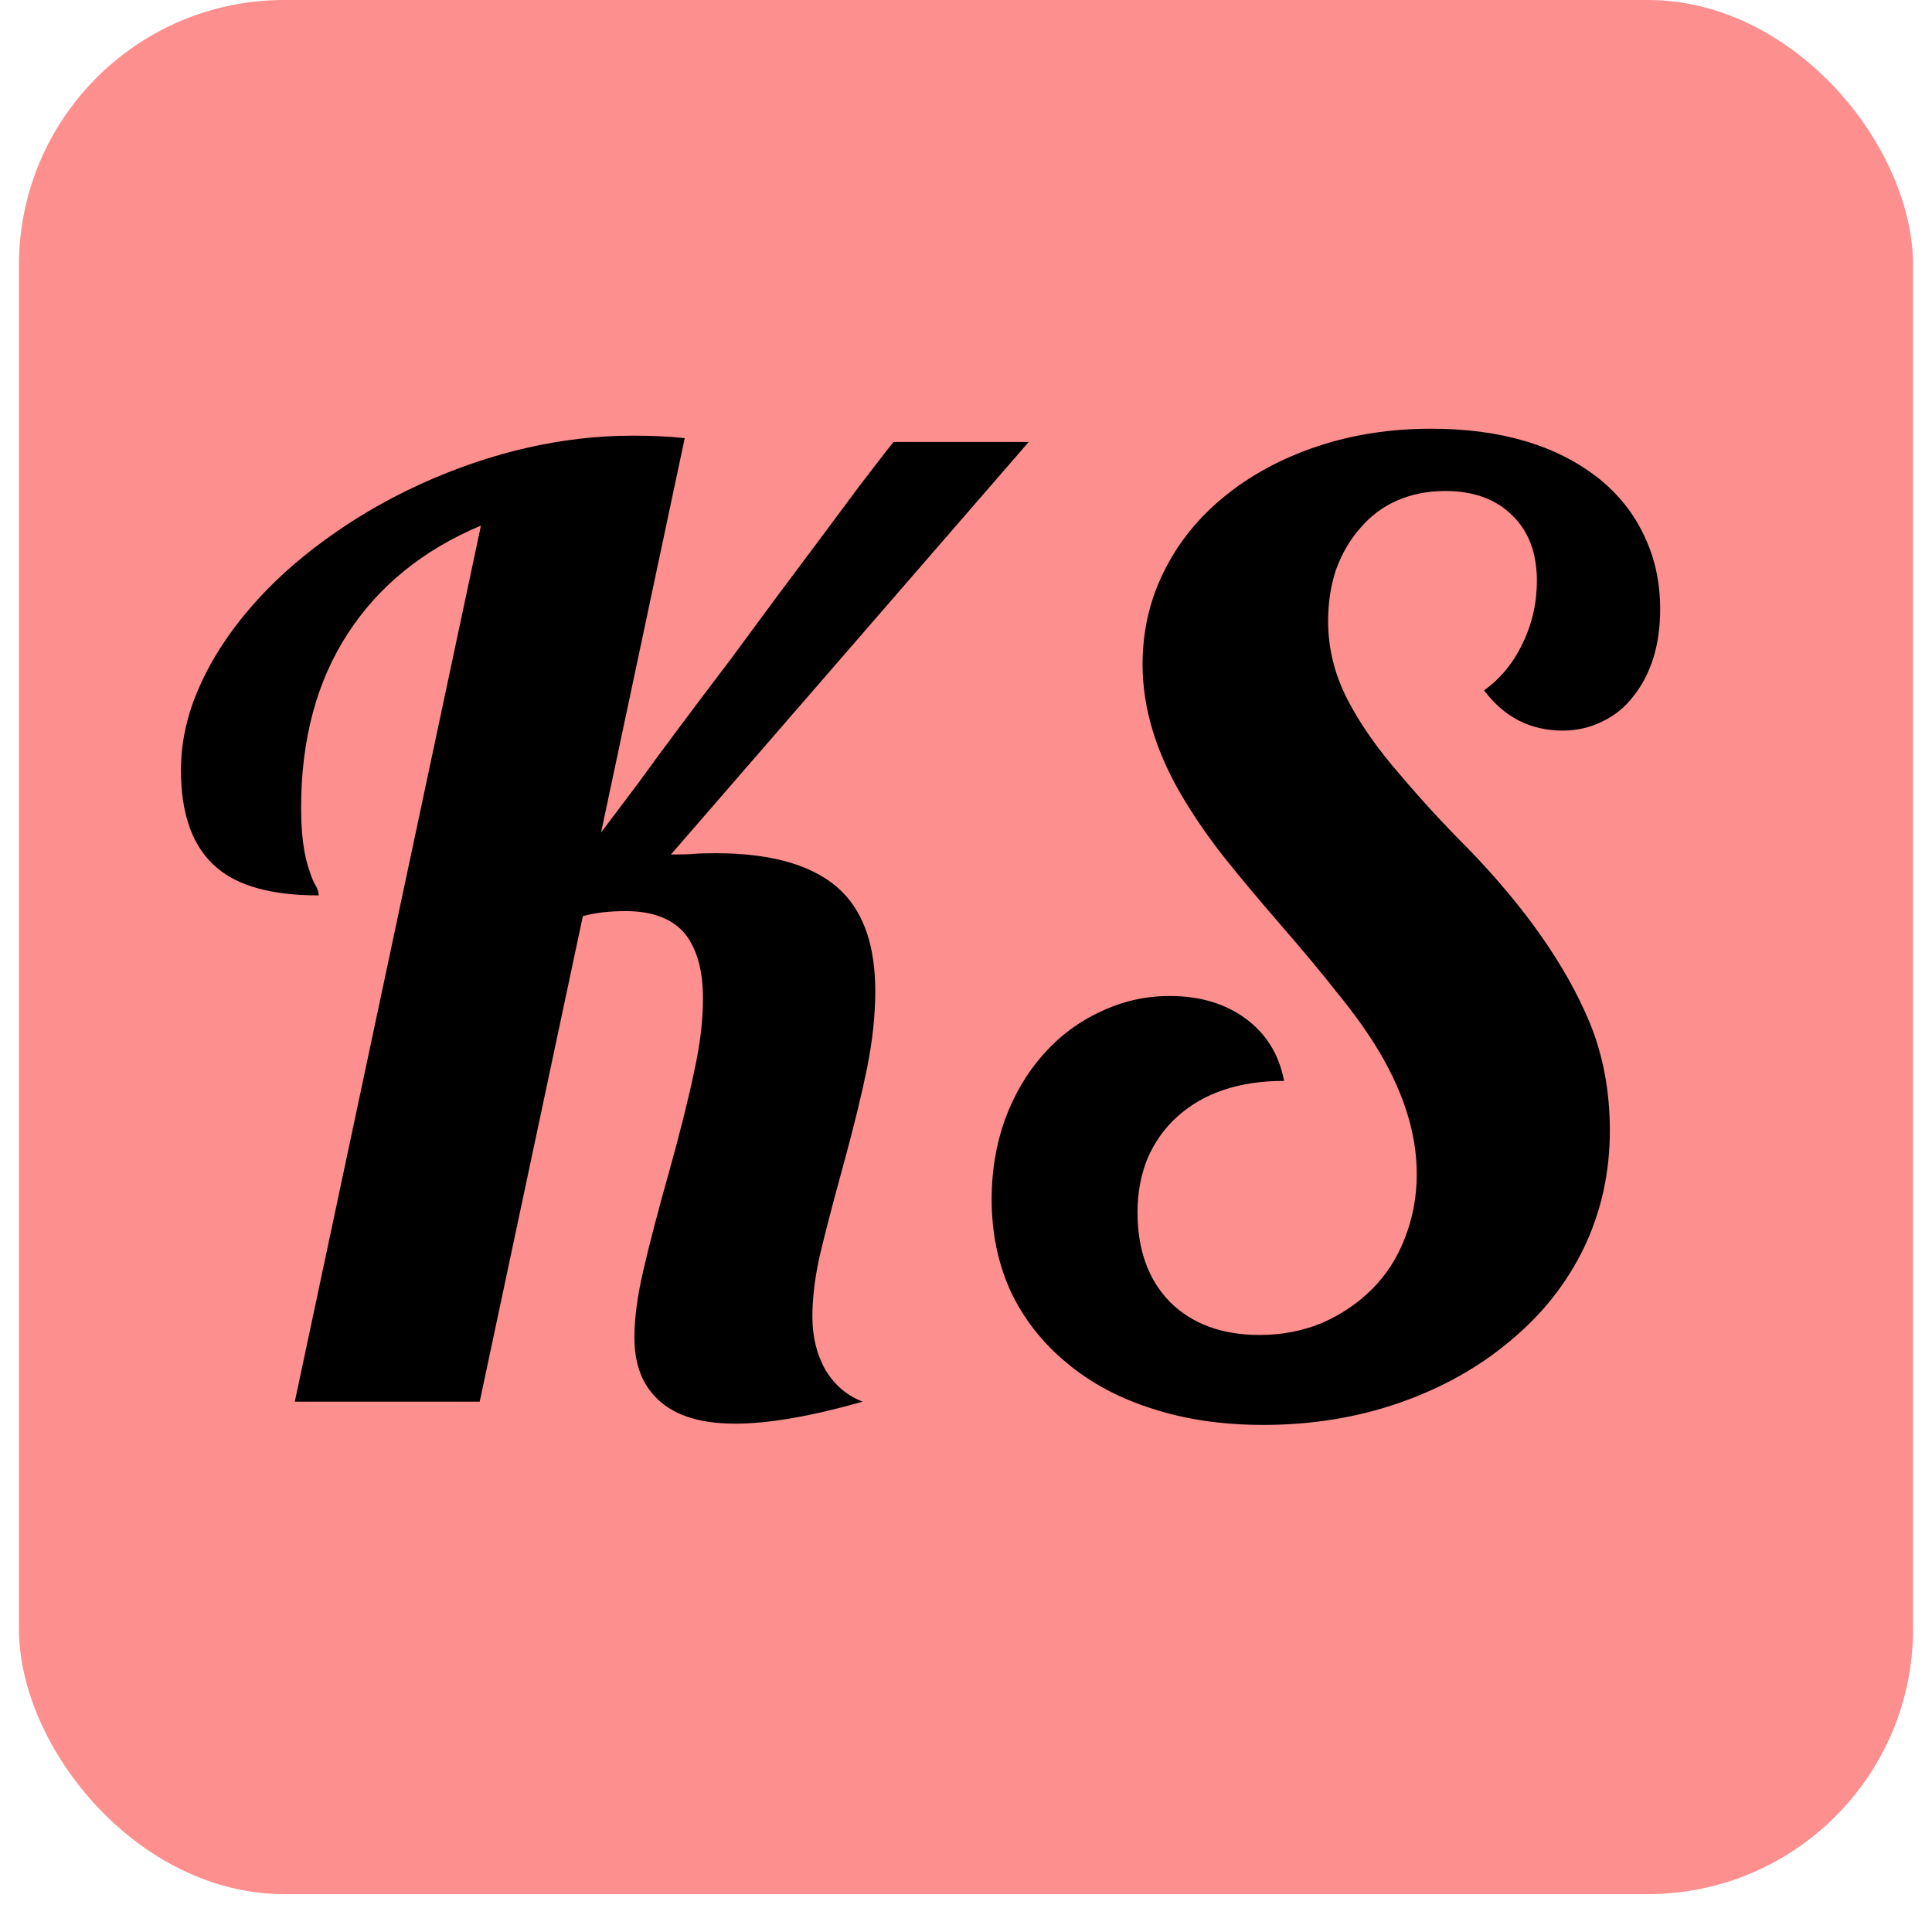 <svg width="50" height="50" viewBox="0 0 50 51" fill="none" xmlns="http://www.w3.org/2000/svg">
    <rect width="50" height="50" rx="7" fill="#FE8F8F"/>
    <path d="M18.903 37.581C17.918 37.581 17.204 37.332 16.762 36.834C16.419 36.458 16.247 35.949 16.247 35.307C16.247 34.797 16.325 34.211 16.48 33.547C16.634 32.872 16.861 32.003 17.16 30.94C17.459 29.867 17.68 28.981 17.824 28.284C17.979 27.587 18.057 26.945 18.057 26.358C18.057 25.639 17.907 25.08 17.608 24.682C17.276 24.261 16.745 24.051 16.015 24.051C15.583 24.051 15.207 24.095 14.886 24.184L12.163 37H7.282L12.196 13.874C10.669 14.516 9.496 15.468 8.677 16.73C7.858 17.991 7.448 19.524 7.448 21.328C7.448 22.037 7.526 22.601 7.681 23.021C7.725 23.165 7.78 23.293 7.847 23.403C7.891 23.481 7.913 23.558 7.913 23.636C6.685 23.636 5.788 23.392 5.224 22.905C4.593 22.374 4.277 21.516 4.277 20.332C4.277 19.59 4.438 18.86 4.759 18.141C5.08 17.41 5.534 16.707 6.12 16.032C6.673 15.39 7.332 14.793 8.096 14.239C8.87 13.675 9.706 13.188 10.602 12.778C12.484 11.926 14.354 11.5 16.214 11.5C16.723 11.5 17.177 11.522 17.575 11.566L15.367 21.976L16.33 20.697C16.939 19.856 17.752 18.766 18.77 17.427L20.032 15.717L21.211 14.14L22.174 12.845L22.838 11.981L23.087 11.666H26.656L17.21 22.557C17.498 22.557 17.703 22.551 17.824 22.54C17.946 22.529 18.134 22.523 18.389 22.523C19.938 22.523 21.056 22.866 21.742 23.553C22.318 24.139 22.605 25.008 22.605 26.159C22.605 26.79 22.534 27.465 22.39 28.185C22.246 28.893 22.041 29.734 21.775 30.708C21.477 31.793 21.261 32.623 21.128 33.198C21.006 33.763 20.945 34.283 20.945 34.759C20.945 35.29 21.061 35.76 21.294 36.17C21.537 36.568 21.864 36.845 22.273 37C20.912 37.387 19.789 37.581 18.903 37.581ZM32.849 37.614C31.764 37.614 30.785 37.47 29.91 37.183C29.036 36.906 28.283 36.502 27.652 35.971C27.01 35.44 26.518 34.809 26.175 34.078C25.843 33.348 25.677 32.54 25.677 31.654C25.677 30.913 25.793 30.215 26.025 29.562C26.269 28.898 26.606 28.323 27.038 27.836C27.47 27.349 27.973 26.973 28.549 26.707C29.124 26.43 29.733 26.292 30.375 26.292C31.172 26.292 31.841 26.491 32.384 26.89C32.926 27.288 33.264 27.836 33.397 28.533C32.212 28.533 31.271 28.849 30.574 29.48C30.242 29.778 29.982 30.144 29.794 30.575C29.617 31.007 29.528 31.483 29.528 32.003C29.528 32.999 29.816 33.79 30.392 34.377C30.978 34.953 31.764 35.24 32.749 35.24C33.336 35.24 33.883 35.135 34.393 34.925C34.902 34.703 35.344 34.405 35.721 34.028C36.097 33.652 36.385 33.204 36.584 32.684C36.794 32.152 36.899 31.588 36.899 30.99C36.899 29.884 36.523 28.732 35.77 27.537C35.472 27.072 35.14 26.619 34.774 26.176C34.42 25.722 33.922 25.124 33.28 24.383C32.705 23.719 32.223 23.143 31.836 22.656C31.449 22.169 31.1 21.671 30.79 21.162C30.037 19.934 29.661 18.727 29.661 17.543C29.661 16.658 29.849 15.838 30.226 15.086C30.602 14.322 31.139 13.658 31.836 13.094C32.533 12.529 33.347 12.092 34.276 11.782C35.206 11.472 36.208 11.317 37.281 11.317C39.107 11.317 40.574 11.749 41.681 12.612C42.212 13.033 42.616 13.537 42.893 14.123C43.18 14.71 43.324 15.363 43.324 16.082C43.324 17.023 43.086 17.792 42.61 18.39C42.389 18.677 42.112 18.899 41.78 19.054C41.459 19.209 41.116 19.286 40.751 19.286C39.899 19.286 39.207 18.932 38.676 18.224C39.107 17.914 39.445 17.504 39.688 16.995C39.943 16.475 40.07 15.921 40.07 15.335C40.07 14.604 39.855 14.029 39.423 13.608C38.991 13.177 38.399 12.961 37.647 12.961C37.193 12.961 36.772 13.044 36.385 13.21C36.008 13.376 35.688 13.614 35.422 13.924C35.145 14.234 34.929 14.599 34.774 15.02C34.63 15.44 34.559 15.899 34.559 16.398C34.559 17.106 34.725 17.787 35.057 18.439C35.389 19.092 35.865 19.773 36.484 20.481C37.038 21.134 37.635 21.782 38.277 22.424C39.772 23.973 40.828 25.484 41.448 26.956C41.813 27.83 41.996 28.793 41.996 29.845C41.996 30.951 41.769 31.981 41.315 32.933C40.862 33.873 40.214 34.692 39.373 35.39C38.532 36.098 37.552 36.646 36.435 37.033C35.317 37.421 34.121 37.614 32.849 37.614Z"
          fill="black"/>
</svg>
